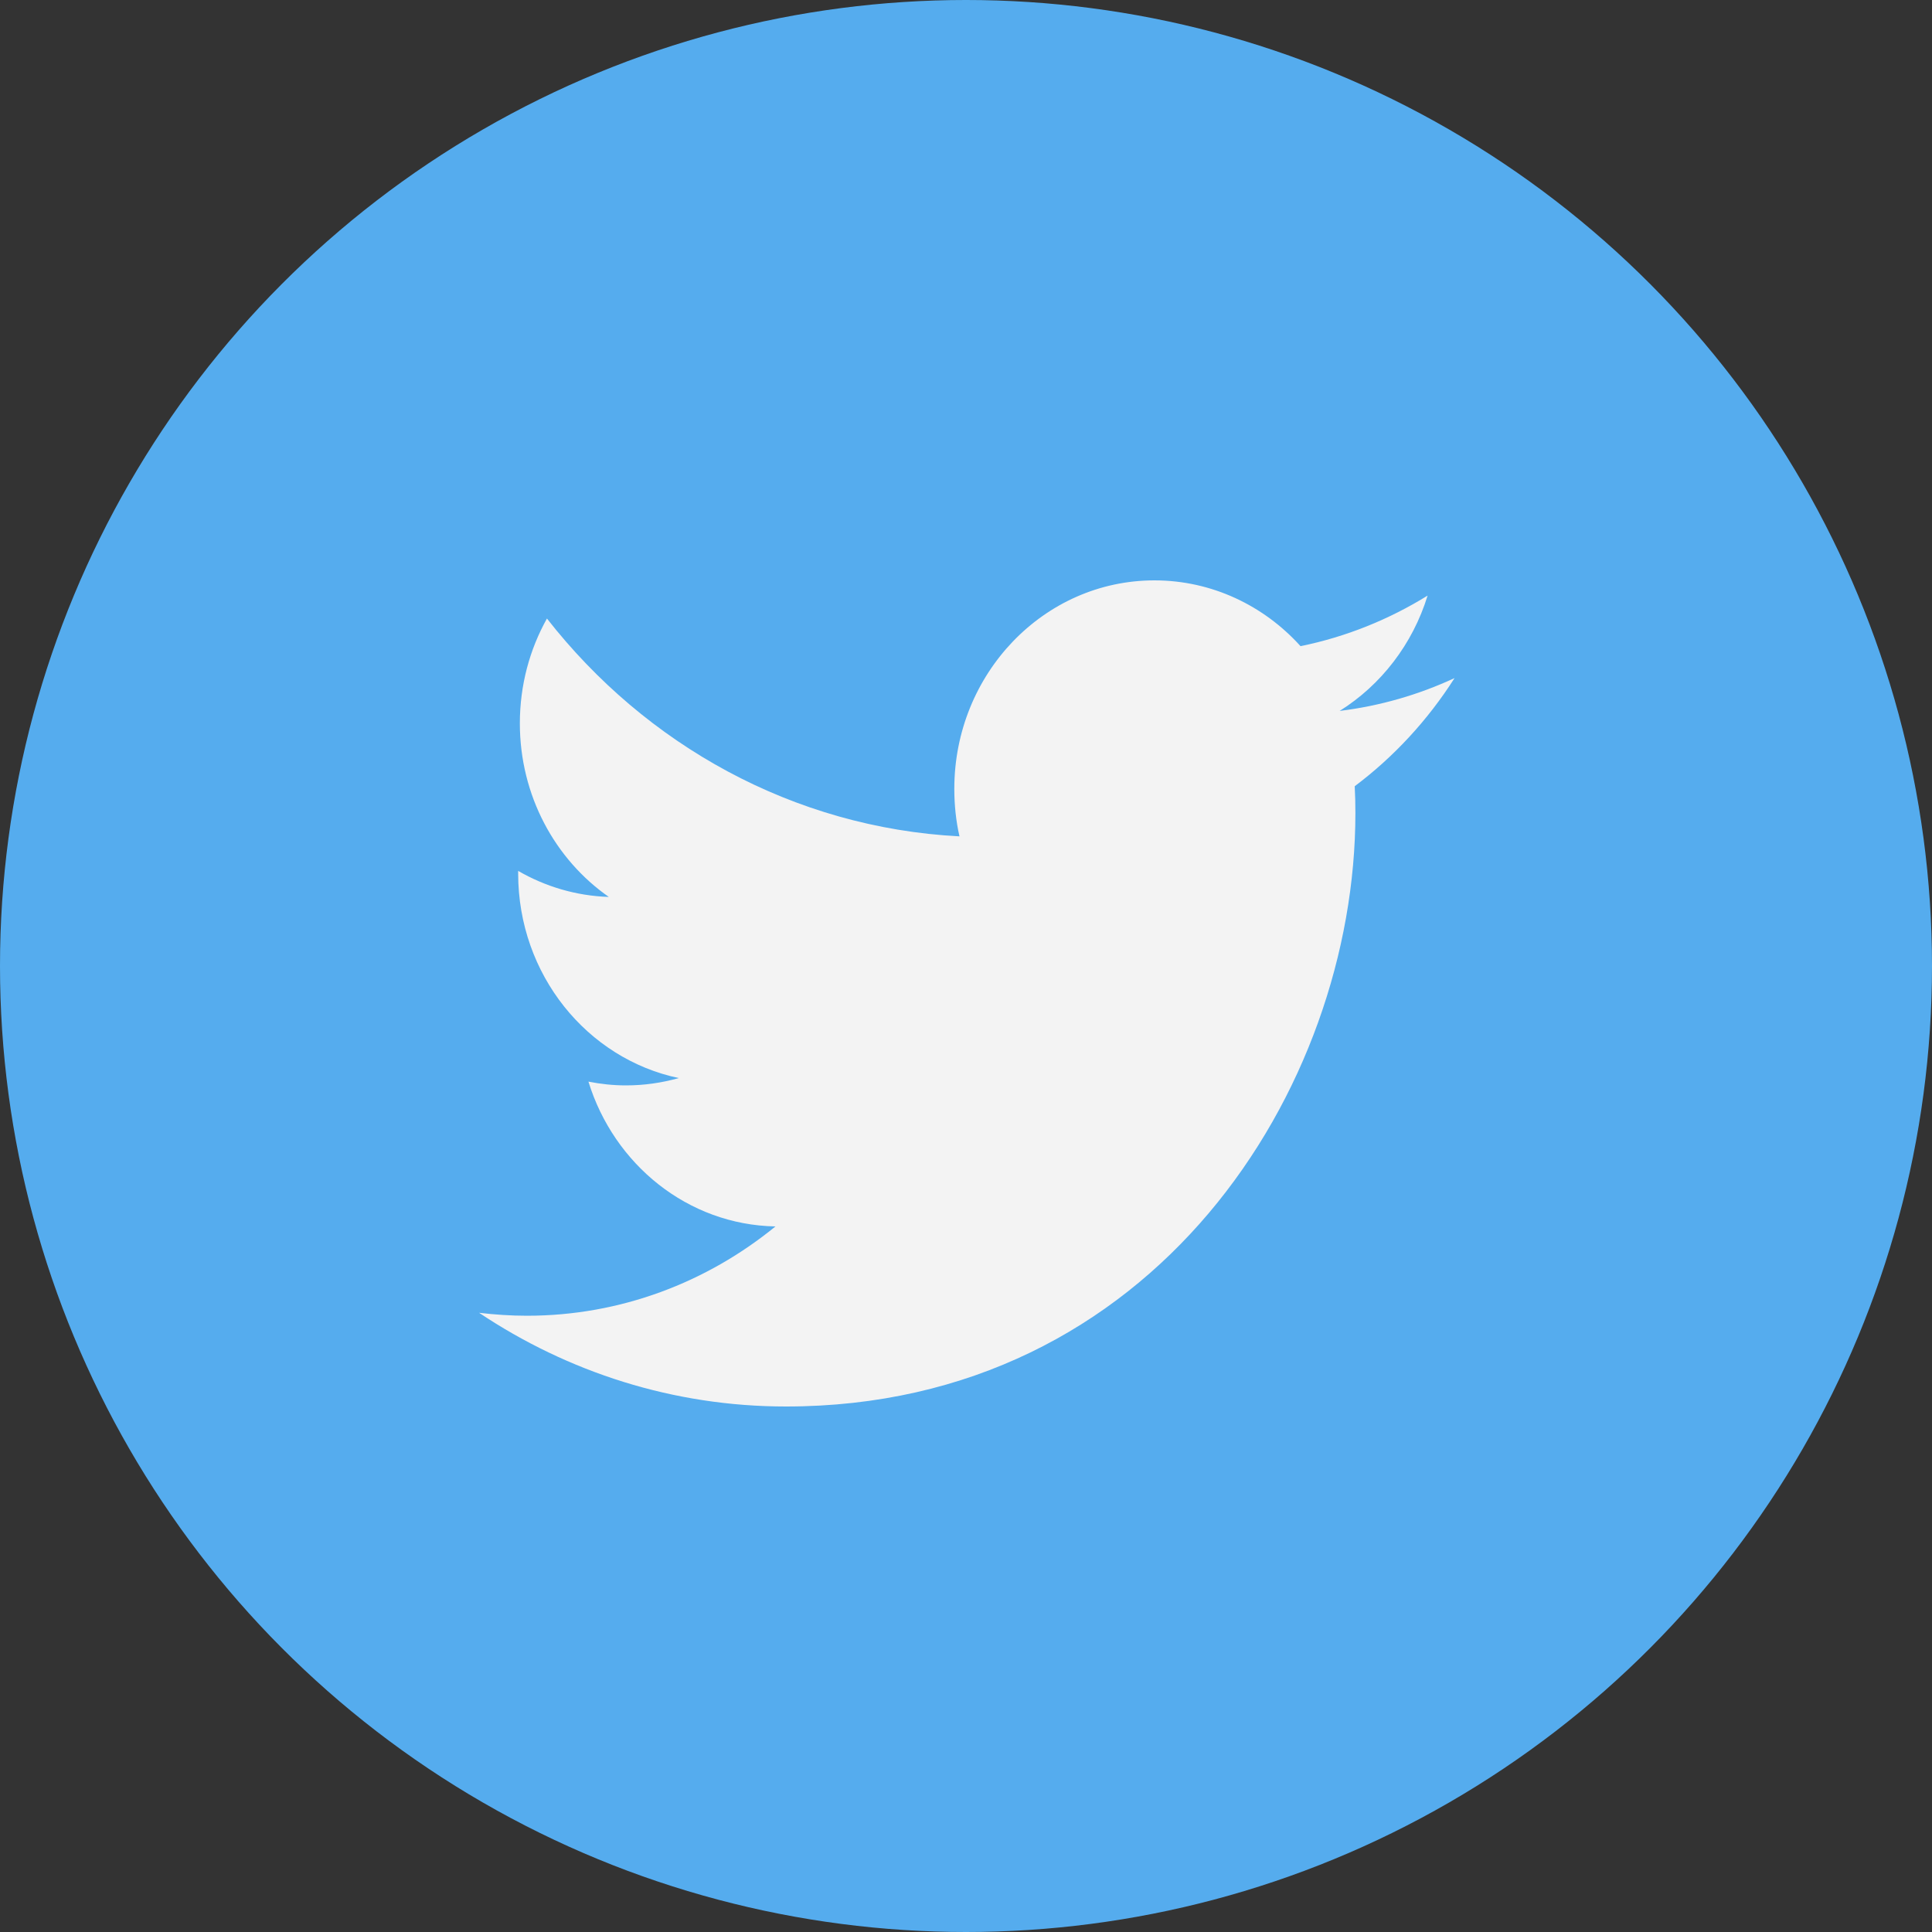 <?xml version="1.0" encoding="UTF-8" standalone="no"?>
<svg width="40px" height="40px" viewBox="0 0 40 40" version="1.1" xmlns="http://www.w3.org/2000/svg" xmlns:xlink="http://www.w3.org/1999/xlink" xmlns:sketch="http://www.bohemiancoding.com/sketch/ns">
    <rect x="0" y="0" width="40" height="40" fill="#333333" stroke="none"/>
    <!-- Generator: Sketch 3.0.4 (8054) - http://www.bohemiancoding.com/sketch -->
    <title>normal</title>
    <desc>Created with Sketch.</desc>
    <defs></defs>
    <g id="Patterns" stroke="none" stroke-width="1" fill="none" fill-rule="evenodd" sketch:type="MSPage">
        <g id="Desktop" sketch:type="MSArtboardGroup" transform="translate(-2133, -624)">
            <g id="Footer" sketch:type="MSLayerGroup" transform="translate(1467, 623)">
                <g id="normal" transform="translate(666, 1)" sketch:type="MSShapeGroup">
                    <circle id="Oval-29" fill="#55ACEE" cx="20" cy="20" r="20"></circle>
                    <g id="twitter-3" transform="translate(10, 12)" fill="#F3F3F3">
                        <g id="twitter">
                            <path d="M18.048,4.278 C18.058,4.463 18.062,4.649 18.062,4.836 C18.062,10.542 13.894,17.12 6.272,17.12 C3.933,17.12 1.754,16.406 -0.081,15.18 C0.242,15.218 0.574,15.241 0.908,15.241 C2.849,15.241 4.636,14.55 6.055,13.392 C4.239,13.358 2.711,12.108 2.183,10.394 C2.436,10.444 2.696,10.472 2.961,10.472 C3.339,10.472 3.706,10.418 4.053,10.32 C2.157,9.921 0.728,8.179 0.728,6.085 L0.728,6.031 C1.287,6.354 1.926,6.548 2.605,6.57 C1.494,5.795 0.763,4.473 0.763,2.976 C0.763,2.185 0.967,1.444 1.324,0.806 C3.366,3.418 6.421,5.136 9.865,5.316 C9.793,5.001 9.758,4.67 9.758,4.332 C9.758,1.95 11.613,0.016 13.901,0.016 C15.093,0.016 16.171,0.541 16.926,1.378 C17.869,1.186 18.757,0.826 19.557,0.331 C19.247,1.339 18.59,2.185 17.736,2.719 C18.573,2.616 19.371,2.384 20.115,2.039 C19.561,2.909 18.859,3.669 18.048,4.278 L18.048,4.278 Z" id="Shape"></path>
                        </g>
                    </g>
                </g>
            </g>
        </g>
    </g>
</svg>